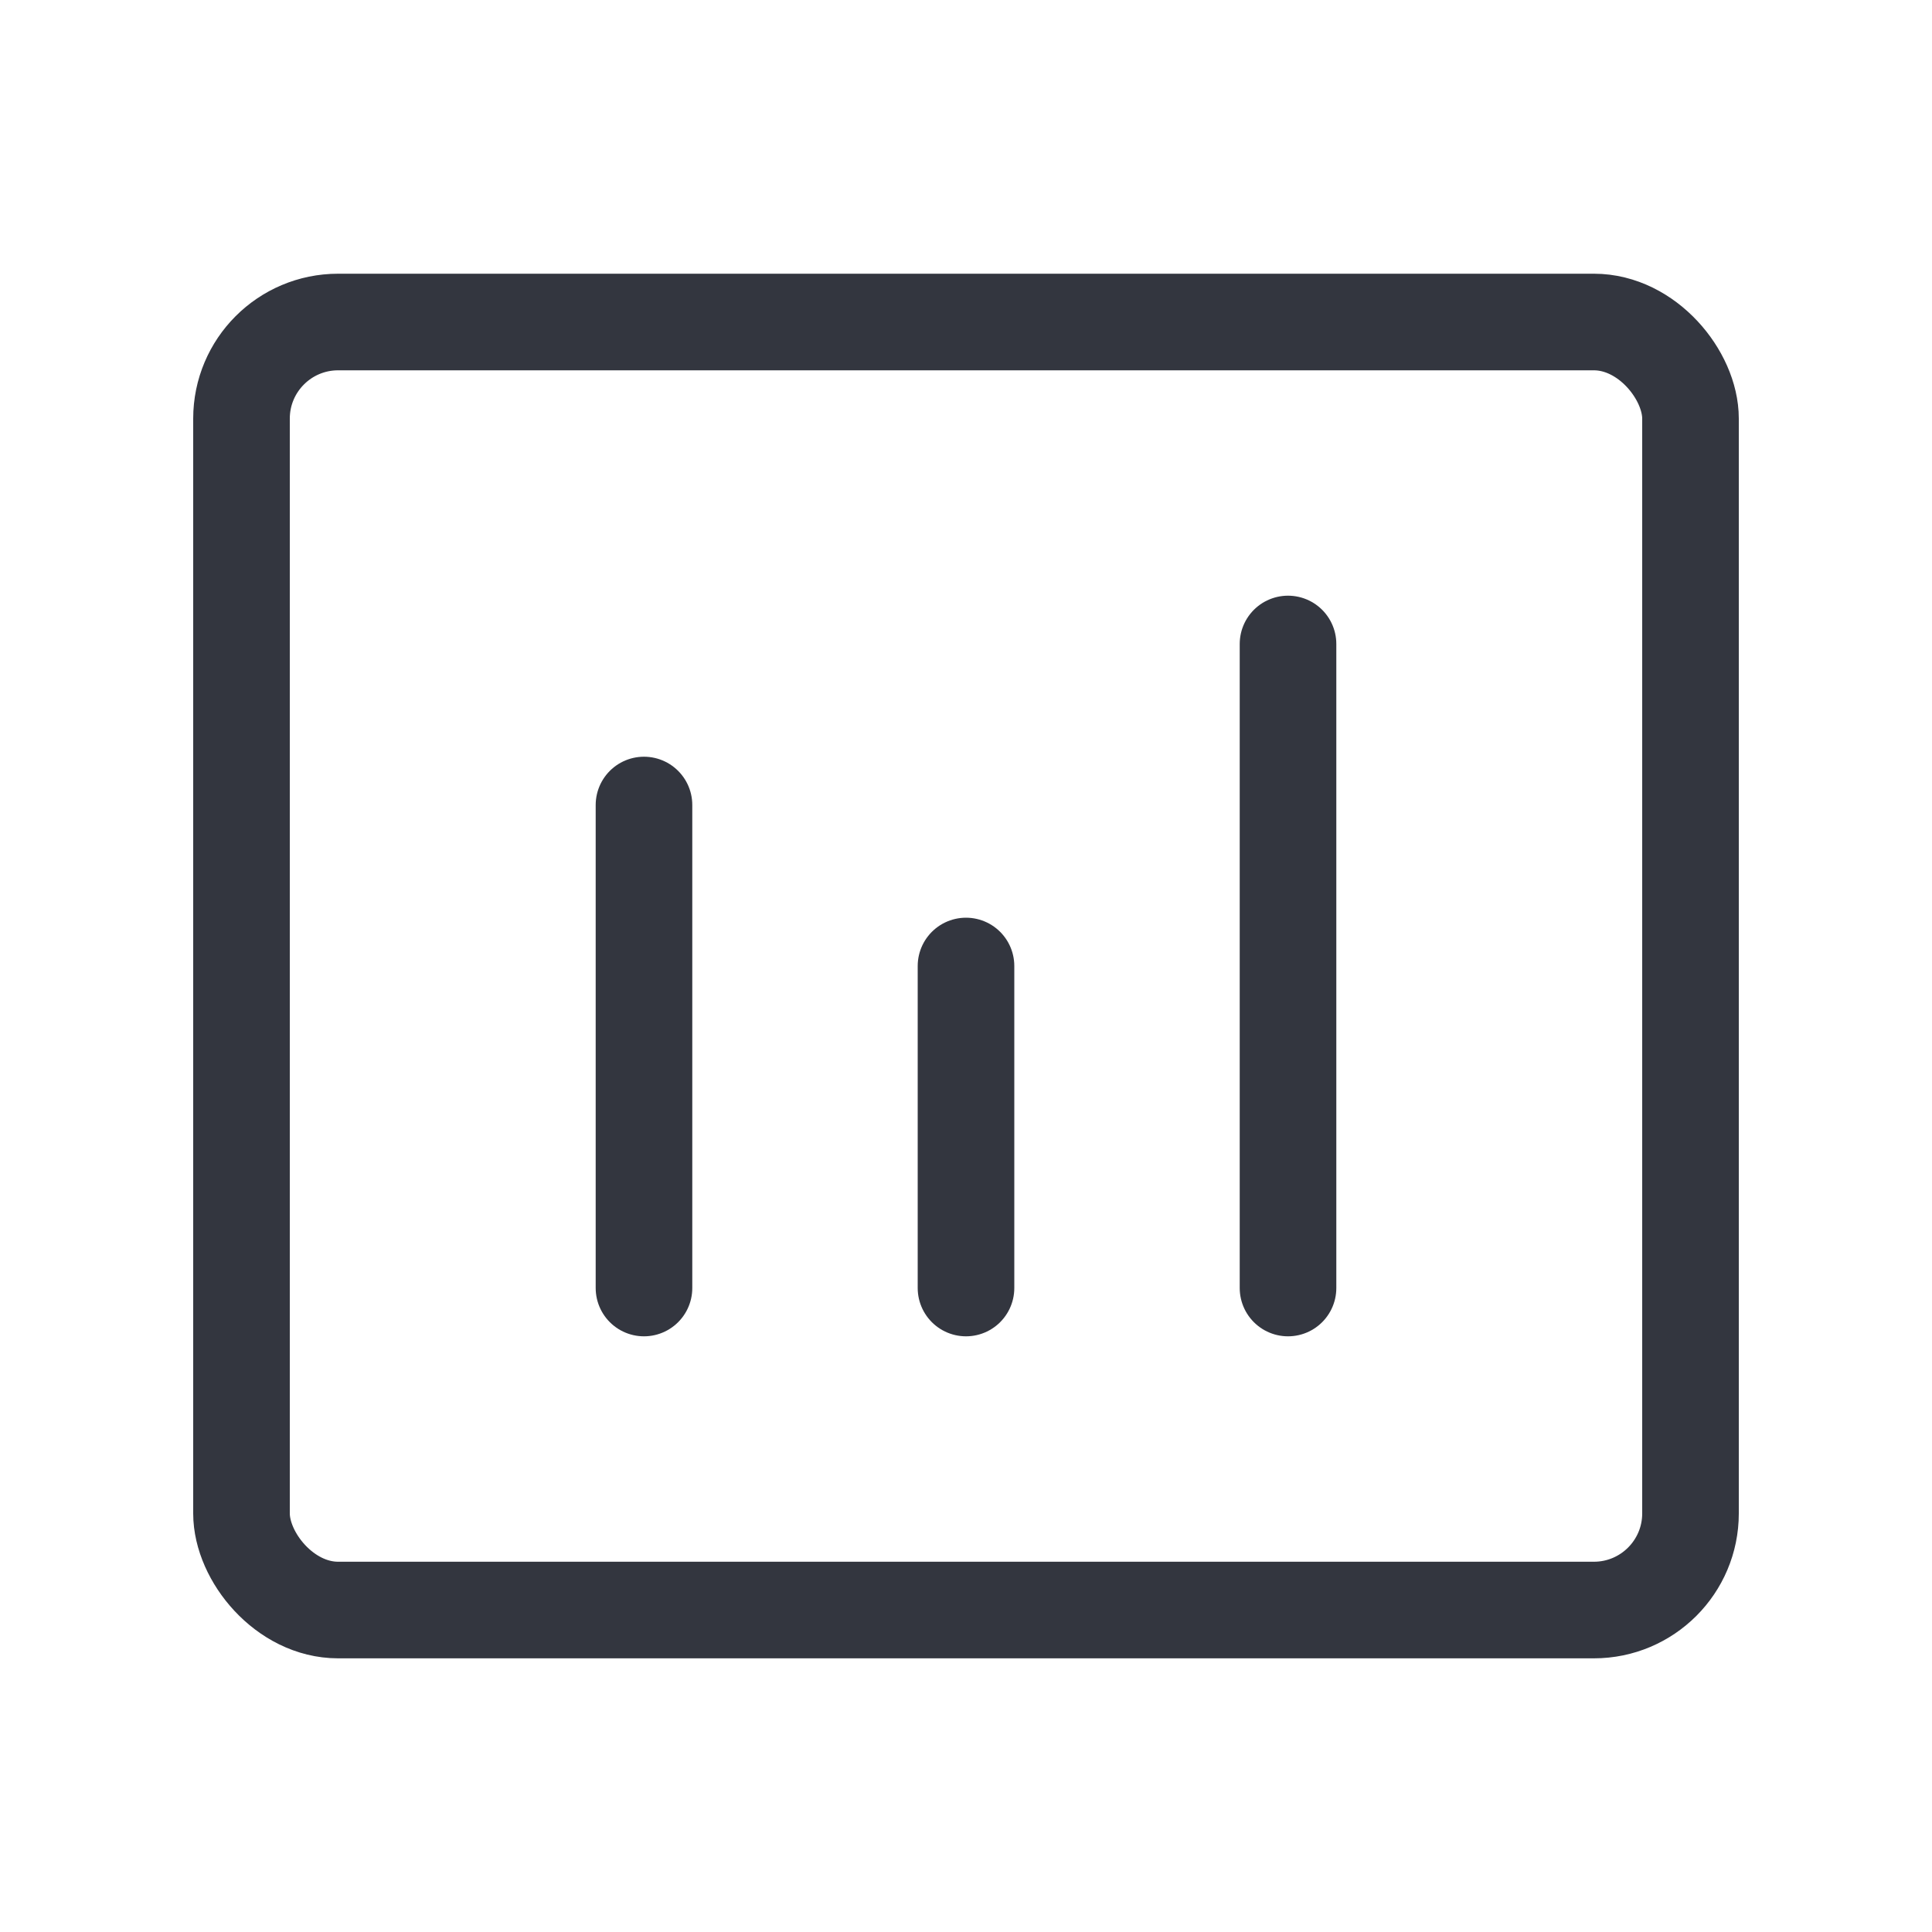 <svg width="40" height="40" viewBox="0 0 40 40" fill="none" xmlns="http://www.w3.org/2000/svg">
<path d="M13.333 16.667L13.333 26.667" stroke="#33363F" stroke-width="2" stroke-linecap="round" stroke-linejoin="round"/>
<path d="M20 20V26.667" stroke="#33363F" stroke-width="2" stroke-linecap="round" stroke-linejoin="round"/>
<path d="M26.667 13.333V26.667" stroke="#33363F" stroke-width="2" stroke-linecap="round" stroke-linejoin="round"/>
<rect x="5" y="6.667" width="30" height="26.667" rx="2" stroke="#33363F" stroke-width="2"/>
</svg>

